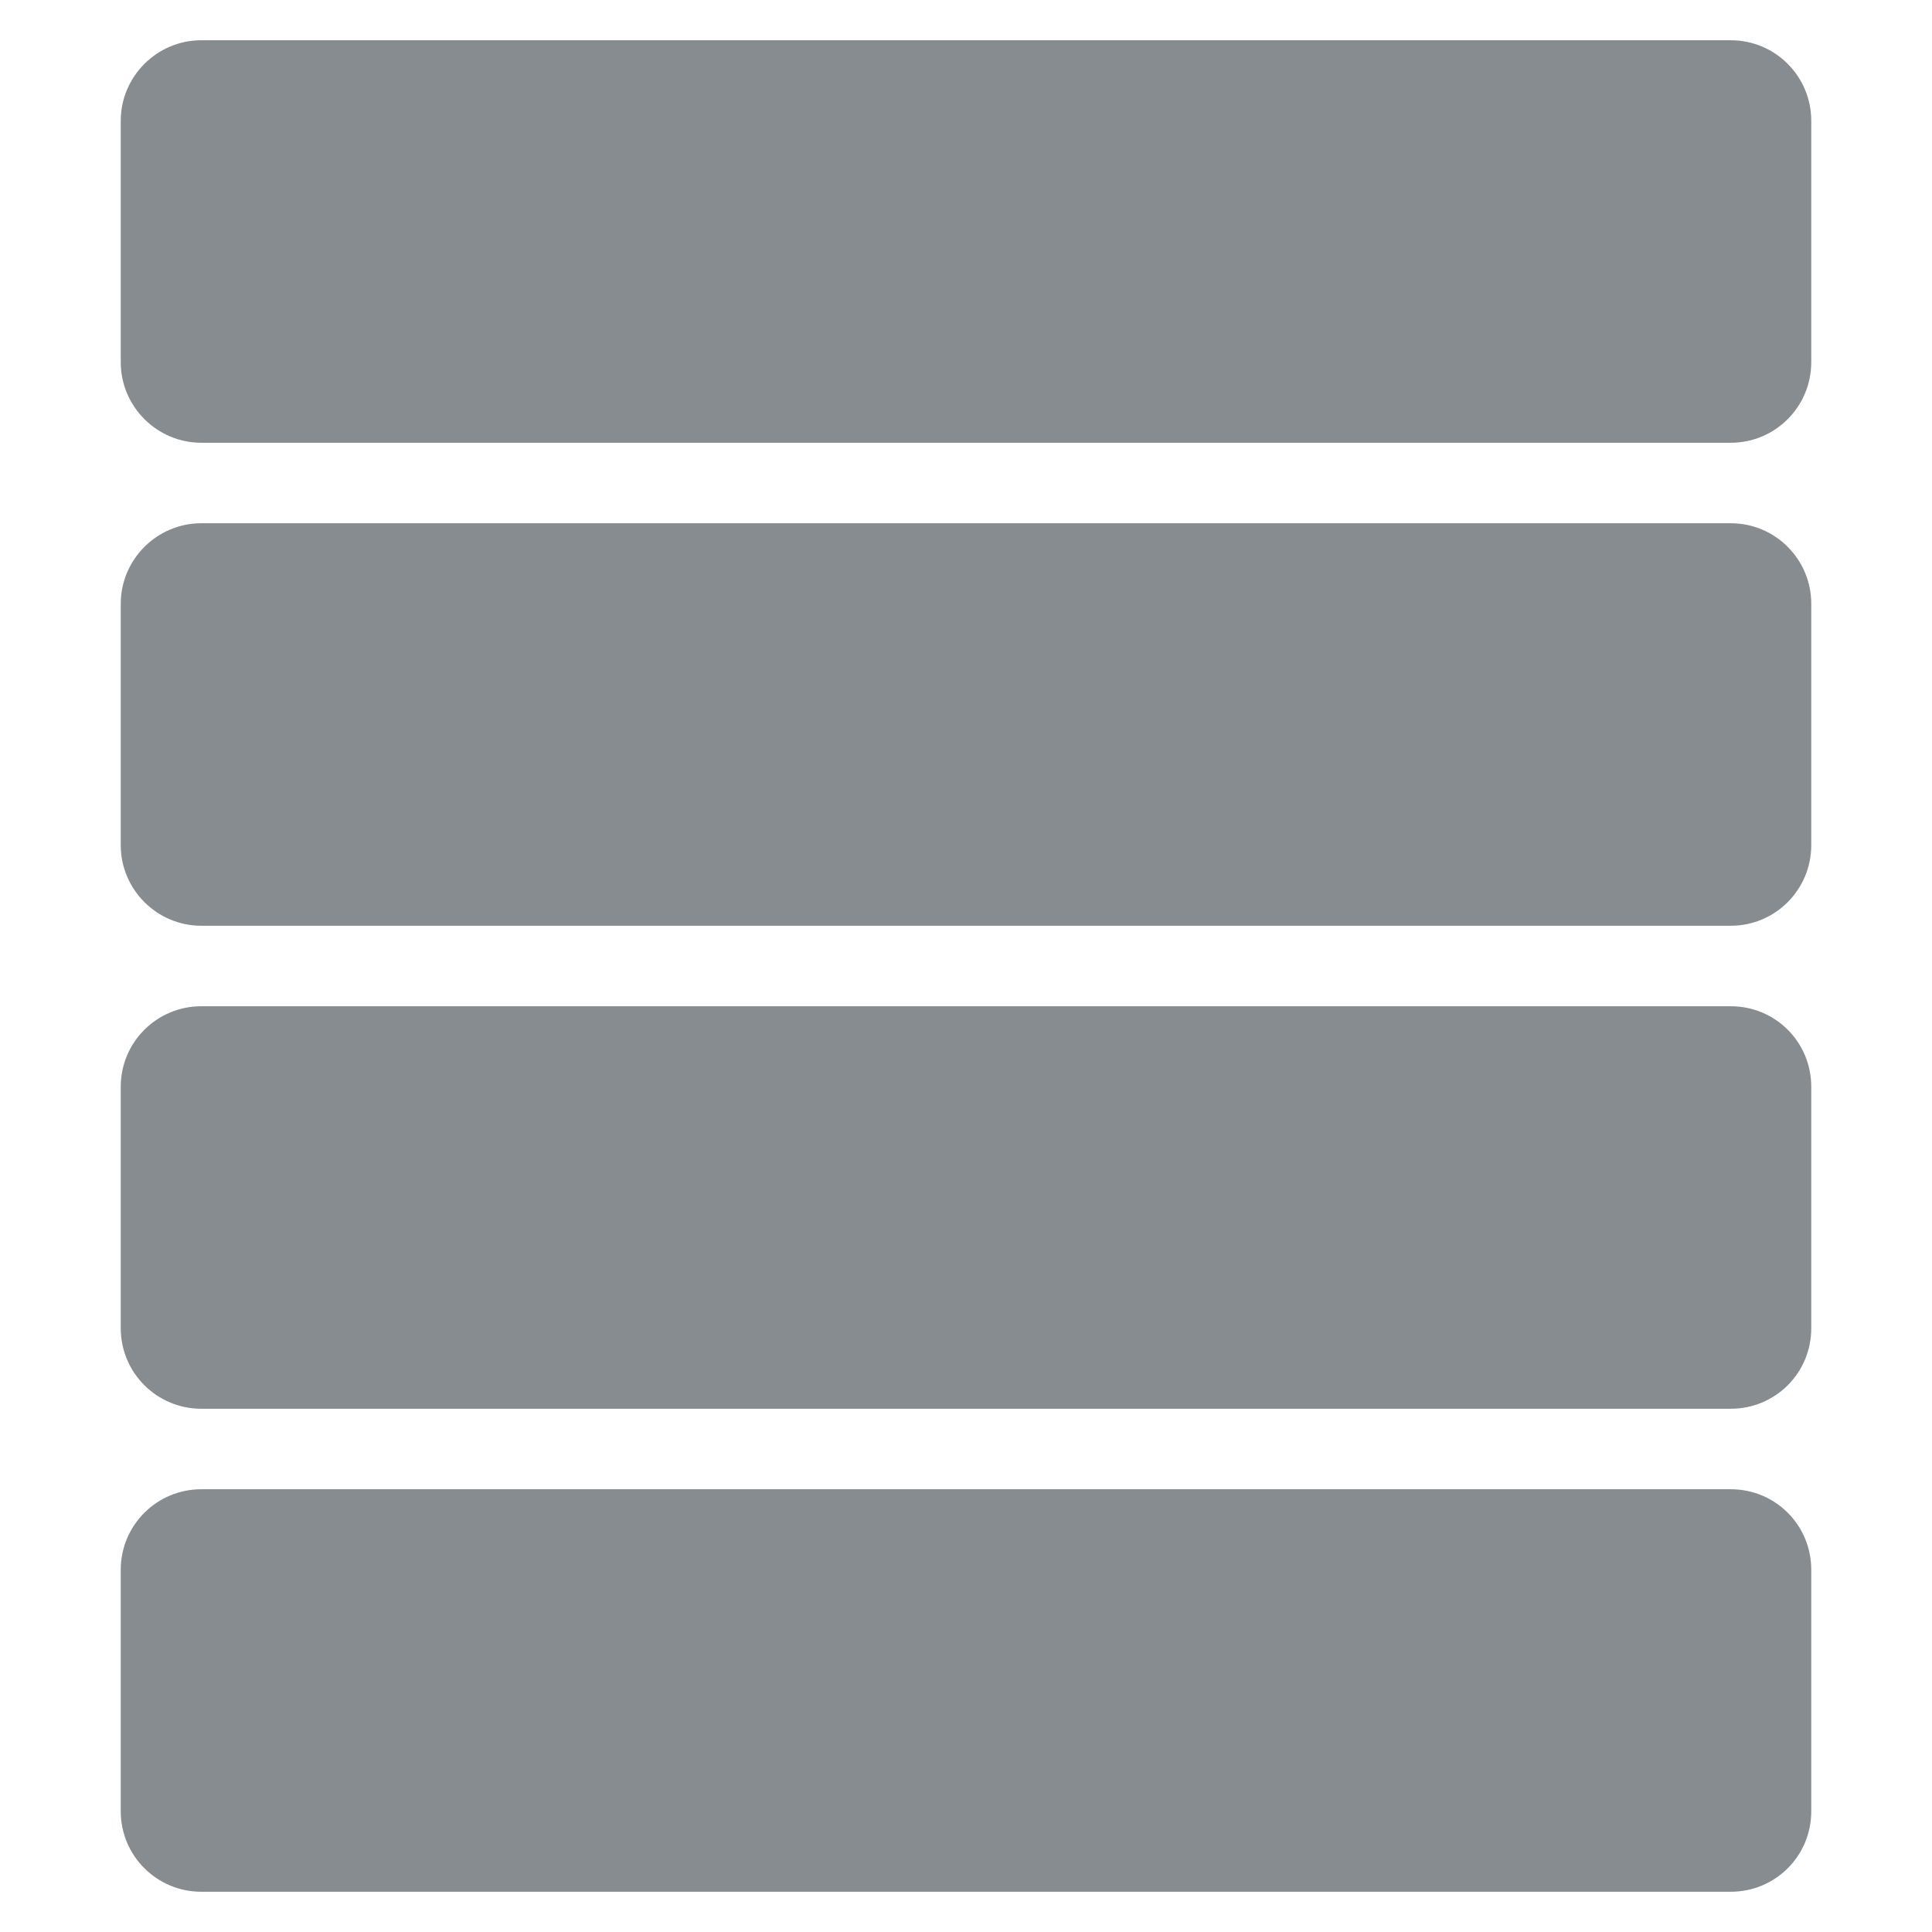 <?xml version="1.0" encoding="utf-8"?>
<!-- Generator: Adobe Illustrator 16.0.4, SVG Export Plug-In . SVG Version: 6.00 Build 0)  -->
<!DOCTYPE svg PUBLIC "-//W3C//DTD SVG 1.1//EN" "http://www.w3.org/Graphics/SVG/1.1/DTD/svg11.dtd">
<svg version="1.1" id="Layer_1" xmlns:ev="http://www.w3.org/2001/xml-events"
	 xmlns="http://www.w3.org/2000/svg" xmlns:xlink="http://www.w3.org/1999/xlink" x="0px" y="0px" width="48px" height="48px"
	 viewBox="-3 -1 48 48" enable-background="new -3 -1 48 48" xml:space="preserve">
<path fill="#878C90" d="M40,46H2c-1.1,0-2-0.89-2-2v-6c0-1.11,0.9-2,2-2h38c1.11,0,2,0.89,2,2v6C42,45.11,41.11,46,40,46z M40,34H2
	c-1.1,0-2-0.89-2-2v-6c0-1.11,0.9-2,2-2h38c1.11,0,2,0.89,2,2v6C42,33.11,41.11,34,40,34z M40,22H2c-1.1,0-2-0.9-2-2v-6
	c0-1.1,0.9-2,2-2h38c1.11,0,2,0.9,2,2v6C42,21.1,41.11,22,40,22z M40,10H2c-1.1,0-2-0.9-2-2V2c0-1.1,0.9-2,2-2h38c1.11,0,2,0.9,2,2
	v6C42,9.1,41.11,10,40,10z"/>
</svg>

